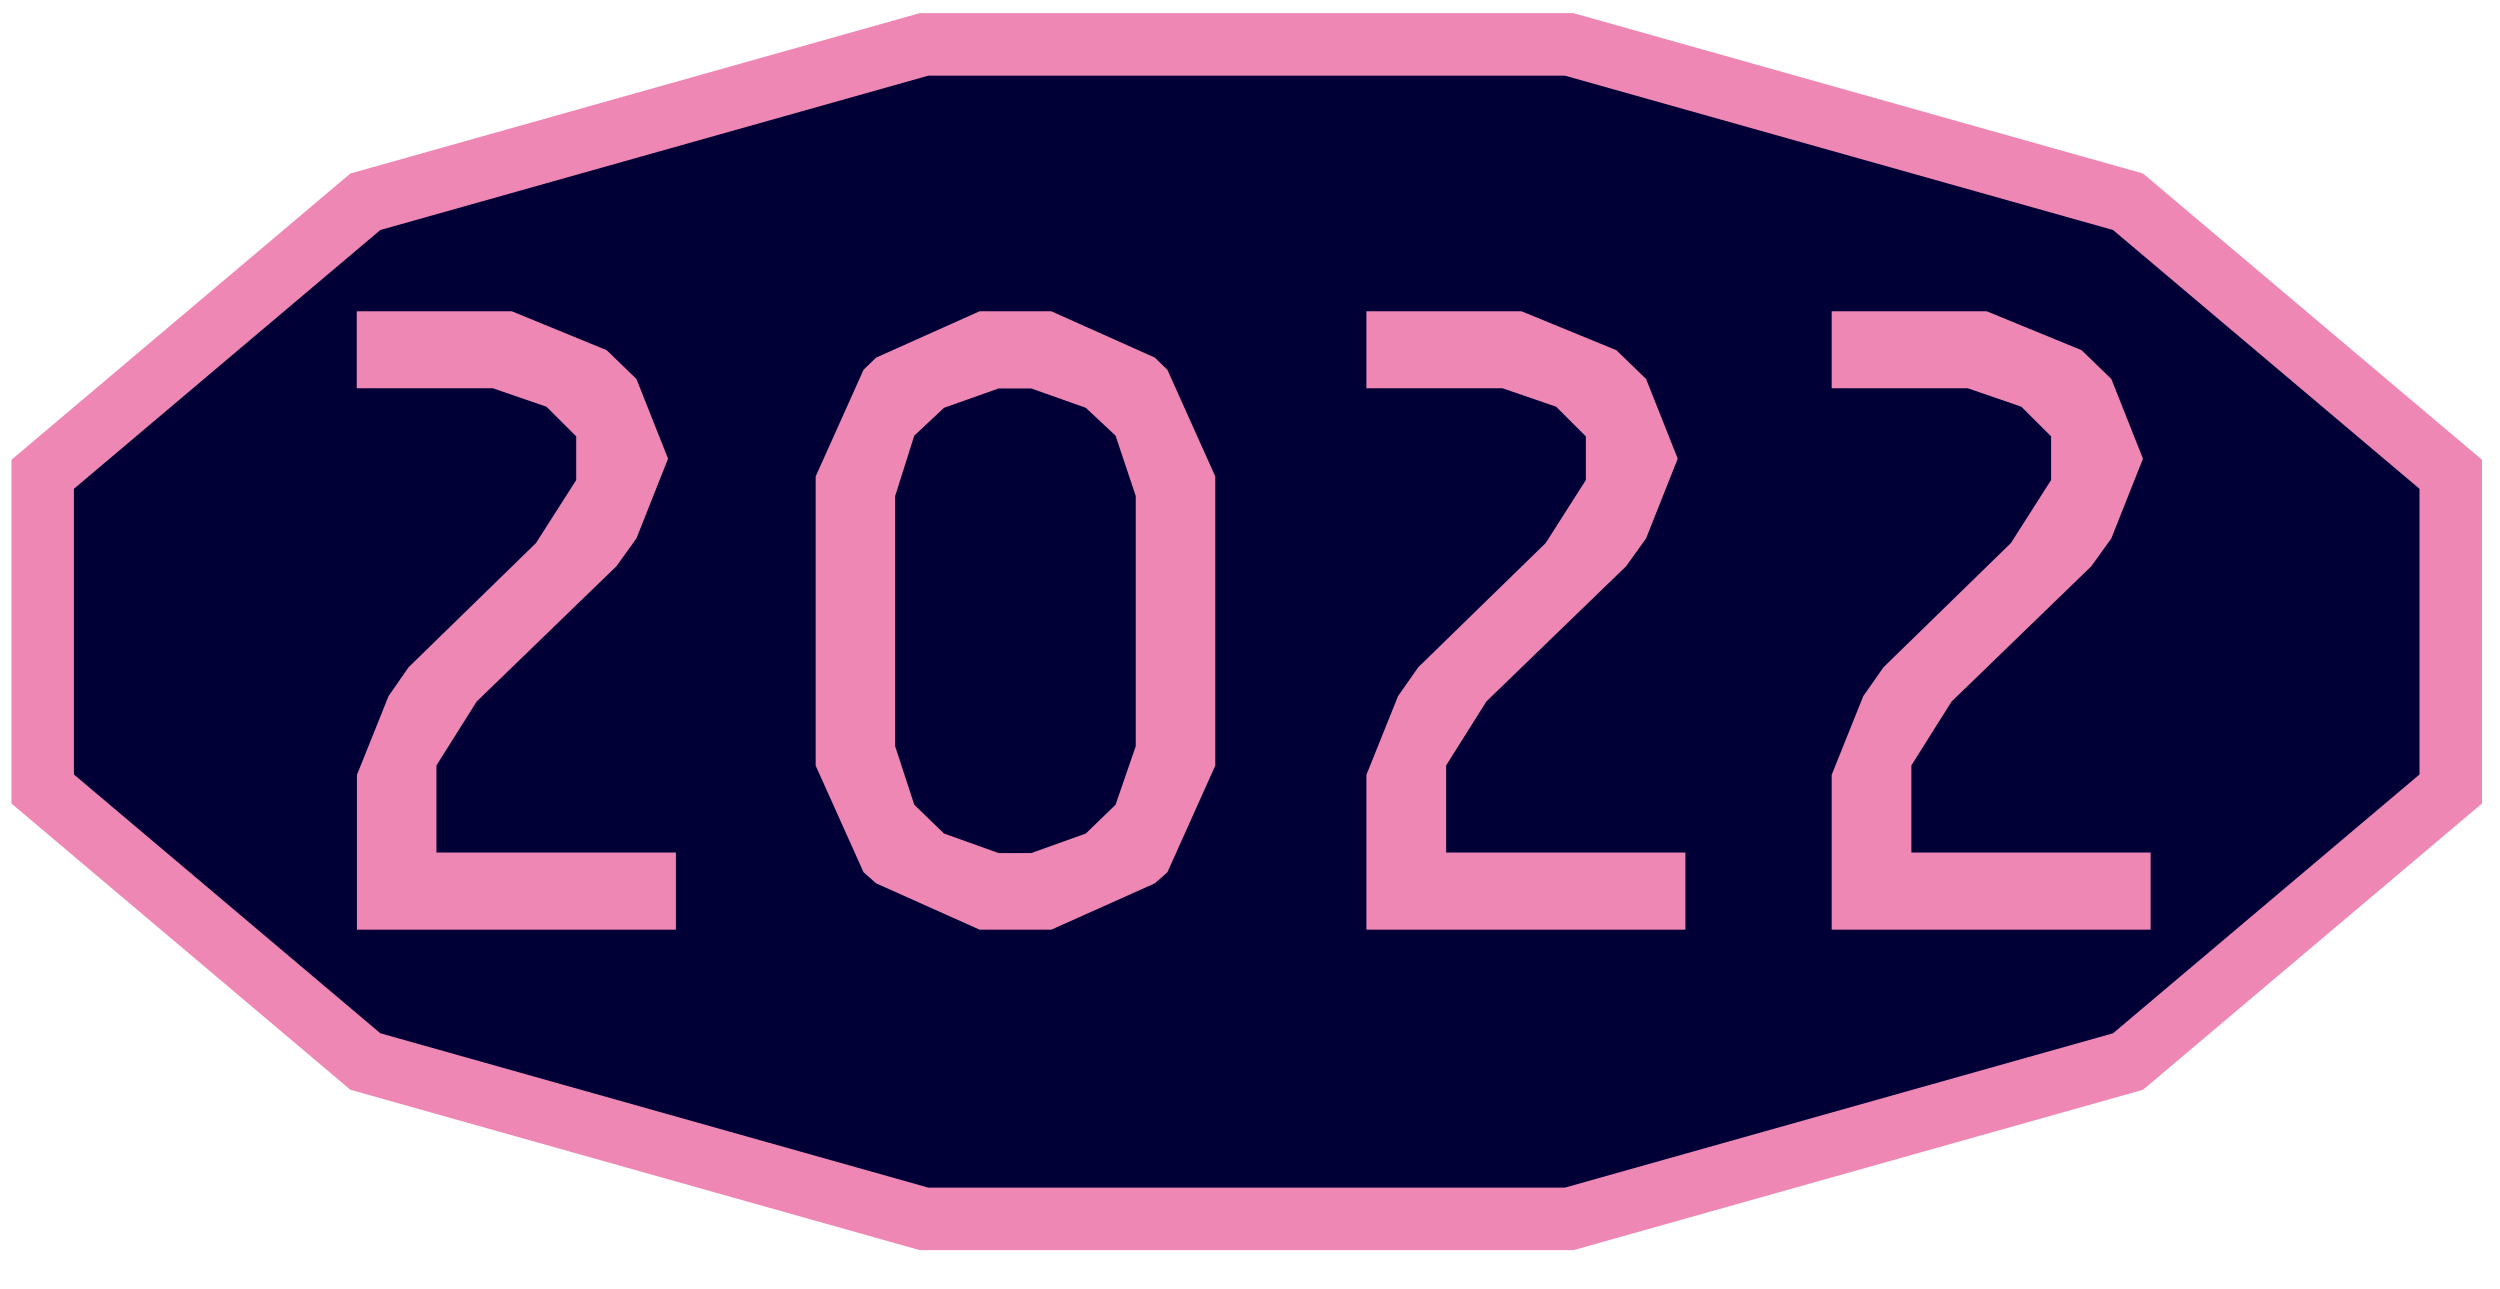 <svg width="64" height="33" viewBox="0 0 64 33" fill="none" xmlns="http://www.w3.org/2000/svg">
<path d="M40.172 1.137H23.654L9.353 5.165L1.092 12.142V20.198L9.353 27.175L23.654 31.203H40.172L54.477 27.175L62.739 20.198V12.142L54.477 5.165L40.172 1.137Z" fill="#000036"/>
<path d="M17.303 21.829V23.799H9.138V19.836L9.947 17.82L10.459 17.082L13.721 13.902L14.751 12.289V11.172L13.989 10.412L12.615 9.939H9.133V7.969H13.103L15.531 8.965L16.293 9.702L17.102 11.742L16.293 13.782L15.78 14.496L12.203 17.959L11.173 19.595V21.825H17.303V21.829Z" fill="#EE87B4"/>
<path d="M22.428 22.613L22.107 22.33L20.881 19.6V12.197L22.107 9.466L22.428 9.155L25.076 7.969H26.915L29.564 9.155L29.885 9.466L31.111 12.197V19.6L29.885 22.33L29.564 22.613L26.915 23.799H25.076L22.428 22.613ZM24.166 10.44L23.405 11.153L22.916 12.697V19.104L23.405 20.601L24.166 21.338L25.565 21.839H26.398L27.797 21.338L28.558 20.601L29.075 19.104V12.697L28.558 11.153L27.797 10.44L26.398 9.944H25.565L24.166 10.44Z" fill="#EE87B4"/>
<path d="M43.146 21.829V23.799H34.98V19.836L35.79 17.82L36.307 17.082L39.569 13.902L40.598 12.289V11.172L39.837 10.412L38.462 9.939H34.98V7.969H38.951L41.379 8.965L42.14 9.702L42.95 11.742L42.14 13.782L41.628 14.496L38.05 17.959L37.021 19.595V21.825H43.151L43.146 21.829Z" fill="#EE87B4"/>
<path d="M55.056 21.829V23.799H46.891V19.836L47.7 17.82L48.217 17.082L51.479 13.902L52.508 12.289V11.172L51.747 10.412L50.372 9.939H46.891V7.969H50.861L53.289 8.965L54.05 9.702L54.86 11.742L54.05 13.782L53.538 14.496L49.961 17.959L48.931 19.595V21.825H55.061L55.056 21.829Z" fill="#EE87B4"/>
<path d="M40.172 1.137H23.654L9.353 5.165L1.092 12.142V20.198L9.353 27.175L23.654 31.203H40.172L54.477 27.175L62.739 20.198V12.142L54.477 5.165L40.172 1.137Z" stroke="#EE87B4" stroke-width="1.6"/>
</svg>
